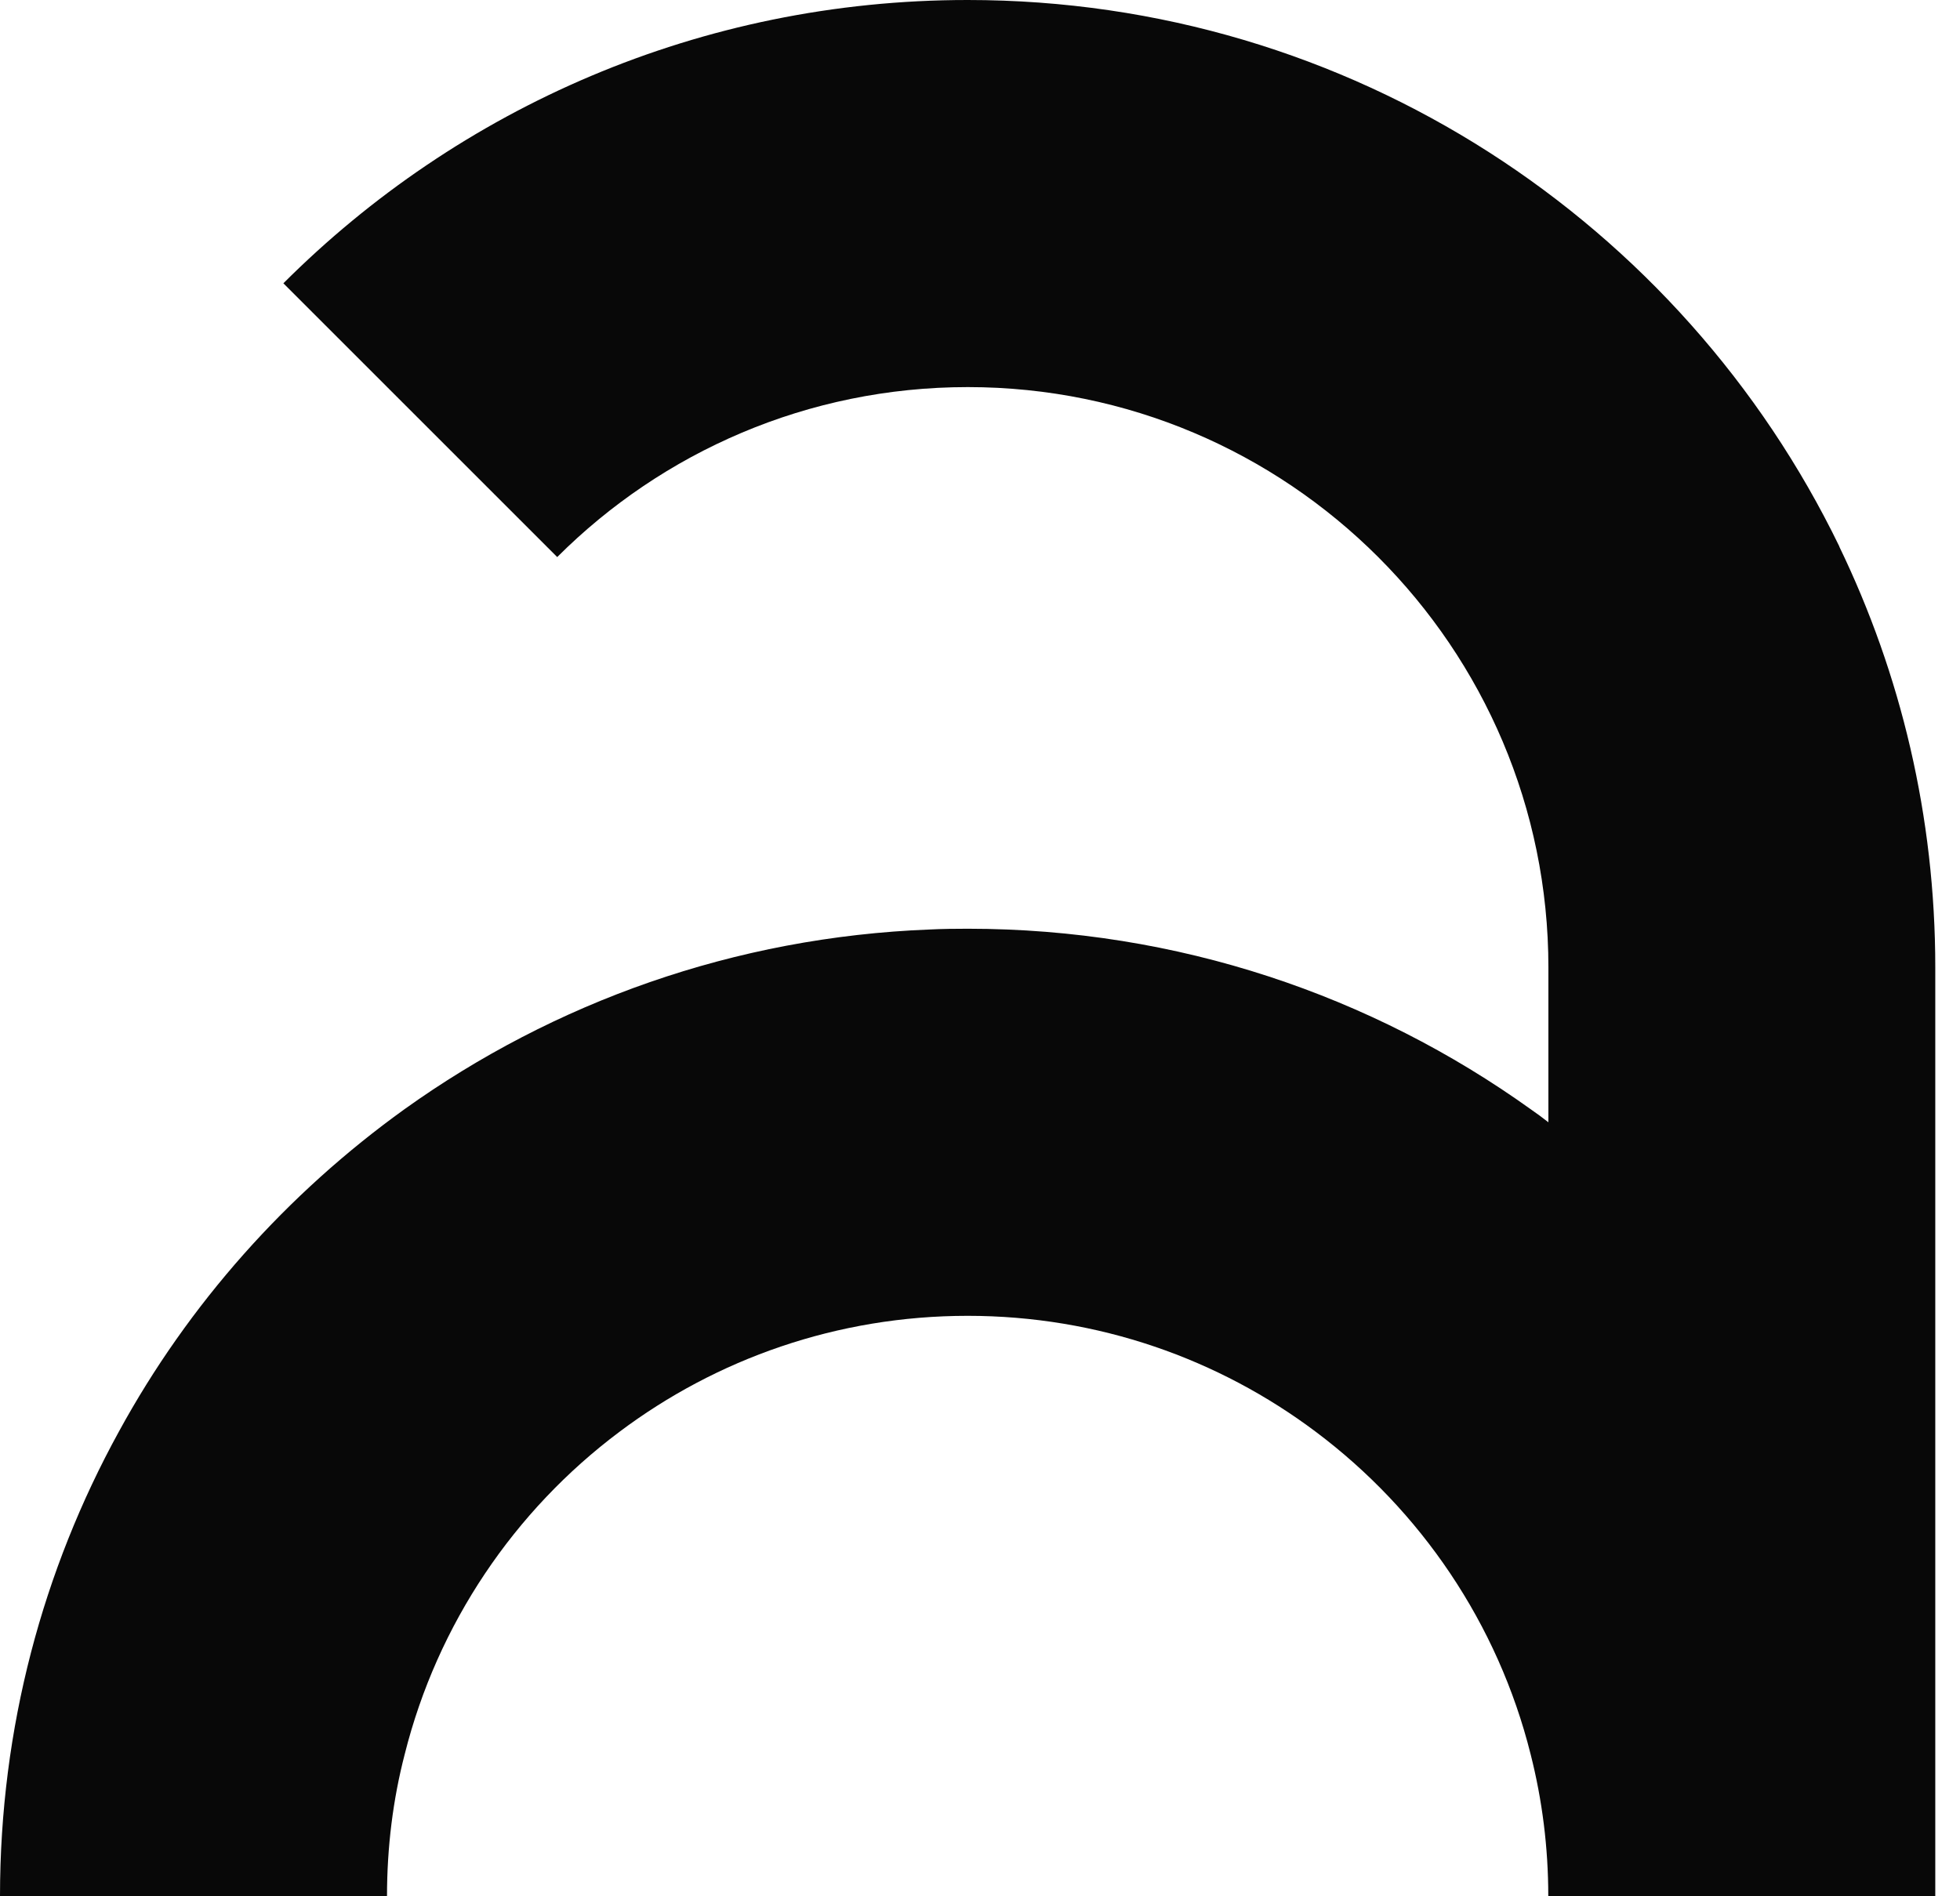 <svg width="31" height="30" viewBox="0 0 31 30" fill="none" xmlns="http://www.w3.org/2000/svg">
<path d="M29.093 8.648C26.613 3.53 21.374 0 15.305 0C11.079 0 7.253 1.711 4.482 4.482L8.813 8.813C10.475 7.152 12.773 6.124 15.307 6.124C20.375 6.124 24.49 10.236 24.49 15.307V17.755C24.399 17.683 24.308 17.617 24.212 17.55C21.702 15.751 18.628 14.693 15.307 14.693C15.105 14.693 14.905 14.695 14.708 14.705C11.616 14.824 8.759 15.859 6.402 17.545C4.539 18.884 2.983 20.627 1.879 22.651C0.68 24.835 0 27.335 0 30H6.121C6.121 29.226 6.215 28.471 6.4 27.757C6.918 25.688 8.138 23.896 9.795 22.654C11.33 21.5 13.239 20.817 15.305 20.817C17.37 20.817 19.279 21.5 20.814 22.654C22.469 23.896 23.691 25.683 24.209 27.754C24.392 28.474 24.488 29.226 24.488 30H30.609V15.305C30.609 12.916 30.064 10.66 29.09 8.646L29.093 8.648Z" fill="#080808"/>
</svg>
